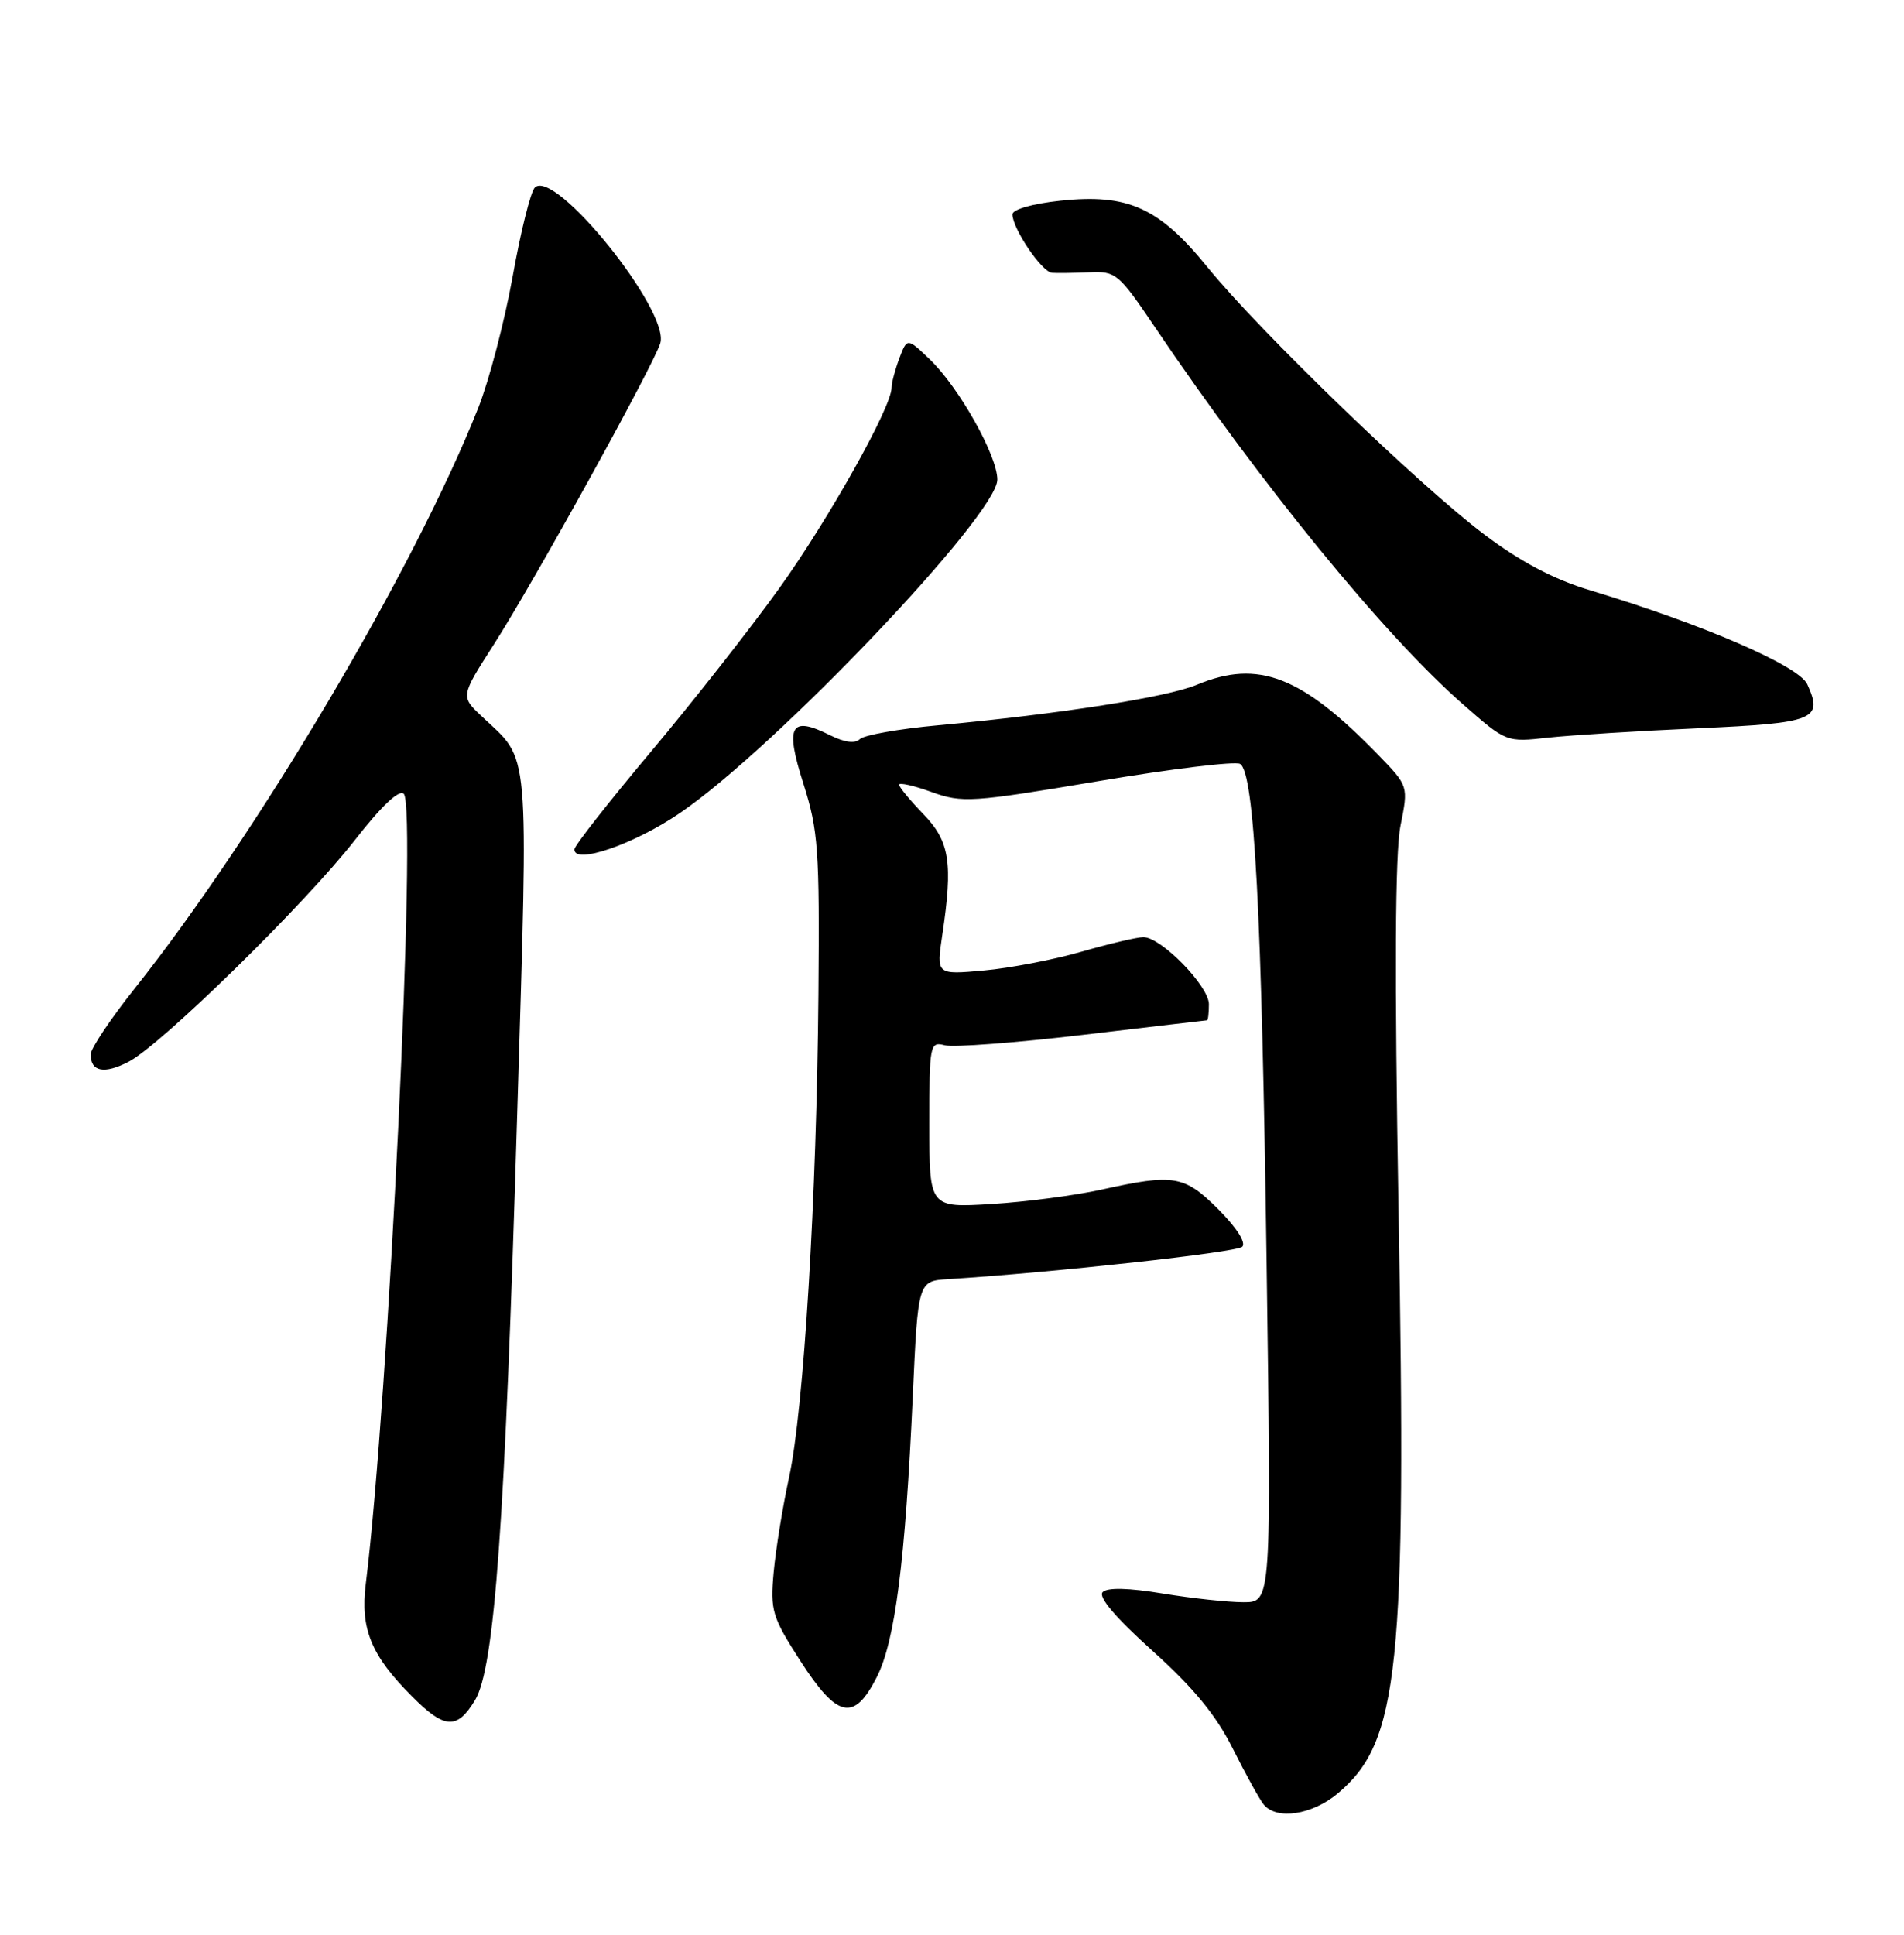 <?xml version="1.0" encoding="UTF-8" standalone="no"?>
<!DOCTYPE svg PUBLIC "-//W3C//DTD SVG 1.1//EN" "http://www.w3.org/Graphics/SVG/1.1/DTD/svg11.dtd" >
<svg xmlns="http://www.w3.org/2000/svg" xmlns:xlink="http://www.w3.org/1999/xlink" version="1.1" viewBox="0 0 252 256">
 <g >
 <path fill="currentColor"
d=" M 177.08 237.28 C 185.18 230.47 186.17 220.87 185.10 160.00 C 184.56 128.96 184.64 112.83 185.36 109.25 C 186.41 104.01 186.41 104.01 182.46 99.93 C 172.30 89.45 166.53 87.21 158.42 90.60 C 154.45 92.26 140.35 94.46 124.13 95.97 C 118.98 96.44 114.33 97.27 113.80 97.80 C 113.18 98.42 111.78 98.24 109.88 97.29 C 104.61 94.66 103.87 95.98 106.33 103.69 C 108.30 109.88 108.48 112.41 108.32 131.50 C 108.10 158.38 106.38 186.55 104.43 195.50 C 103.59 199.35 102.68 204.97 102.40 208.00 C 101.94 213.12 102.18 213.94 105.92 219.75 C 110.83 227.37 113.02 227.84 116.04 221.92 C 118.46 217.18 119.82 206.59 120.81 184.72 C 121.50 169.50 121.50 169.50 125.50 169.25 C 139.54 168.36 163.65 165.71 164.41 164.97 C 164.95 164.44 163.67 162.43 161.28 160.04 C 156.75 155.51 155.38 155.28 145.81 157.40 C 142.34 158.17 135.79 159.03 131.25 159.31 C 123.00 159.81 123.00 159.81 123.00 148.79 C 123.00 138.15 123.07 137.79 125.06 138.31 C 126.20 138.60 134.41 137.98 143.31 136.93 C 152.22 135.87 159.61 135.01 159.75 135.00 C 159.89 135.00 160.00 134.04 160.00 132.87 C 160.00 130.47 153.68 124.00 151.33 124.00 C 150.50 124.00 146.82 124.87 143.16 125.92 C 139.49 126.98 133.67 128.10 130.22 128.41 C 123.93 128.98 123.93 128.98 124.71 123.74 C 126.15 114.14 125.70 111.32 122.20 107.71 C 120.44 105.89 119.00 104.14 119.00 103.83 C 119.00 103.51 120.94 103.94 123.30 104.80 C 127.37 106.26 128.59 106.18 145.31 103.37 C 155.04 101.73 163.51 100.70 164.13 101.08 C 166.02 102.25 166.99 120.59 167.64 167.25 C 168.27 212.00 168.27 212.00 164.58 212.00 C 162.55 212.00 157.74 211.48 153.90 210.85 C 149.38 210.10 146.57 210.03 145.94 210.66 C 145.31 211.29 147.64 214.03 152.52 218.42 C 157.95 223.30 160.95 226.94 163.16 231.36 C 164.85 234.73 166.69 238.06 167.24 238.75 C 168.94 240.86 173.65 240.16 177.08 237.28 Z  M 62.86 224.98 C 65.46 220.71 66.83 201.76 68.45 147.50 C 69.94 97.87 70.20 100.84 63.80 94.82 C 60.95 92.15 60.95 92.15 65.33 85.32 C 70.55 77.20 86.48 48.38 87.39 45.42 C 88.69 41.16 73.41 22.19 70.78 24.82 C 70.23 25.37 68.91 30.67 67.85 36.60 C 66.78 42.53 64.74 50.33 63.31 53.94 C 54.85 75.29 34.20 110.17 17.81 130.82 C 14.61 134.84 12.00 138.75 12.00 139.51 C 12.00 141.81 13.79 142.16 17.02 140.49 C 21.35 138.25 40.42 119.57 46.99 111.13 C 50.50 106.63 52.83 104.43 53.44 105.04 C 55.21 106.81 51.44 185.21 48.41 209.58 C 47.67 215.53 49.12 219.06 54.55 224.48 C 58.85 228.79 60.49 228.88 62.86 224.98 Z  M 90.03 107.55 C 102.69 98.90 132.00 68.11 132.00 63.46 C 132.00 60.28 126.93 51.27 123.06 47.55 C 120.07 44.69 120.07 44.69 119.03 47.41 C 118.47 48.91 118.00 50.66 118.00 51.32 C 117.99 53.89 109.68 68.71 103.13 77.85 C 99.32 83.16 91.67 92.90 86.12 99.50 C 80.58 106.10 76.03 111.90 76.02 112.38 C 75.97 114.46 83.95 111.71 90.03 107.55 Z  M 224.84 96.36 C 240.21 95.67 241.33 95.22 239.20 90.54 C 238.09 88.10 225.38 82.60 210.50 78.12 C 205.69 76.68 201.31 74.37 196.50 70.76 C 187.92 64.32 166.67 43.81 159.80 35.34 C 153.40 27.46 149.27 25.60 140.33 26.56 C 136.67 26.95 134.00 27.71 134.00 28.37 C 134.01 30.26 137.89 35.99 139.24 36.10 C 139.93 36.15 142.15 36.12 144.17 36.03 C 147.68 35.87 148.07 36.19 152.81 43.22 C 166.92 64.12 183.23 84.10 193.64 93.20 C 199.36 98.22 199.36 98.22 204.93 97.60 C 207.99 97.27 216.95 96.71 224.84 96.36 Z "/>
</g>
</svg>